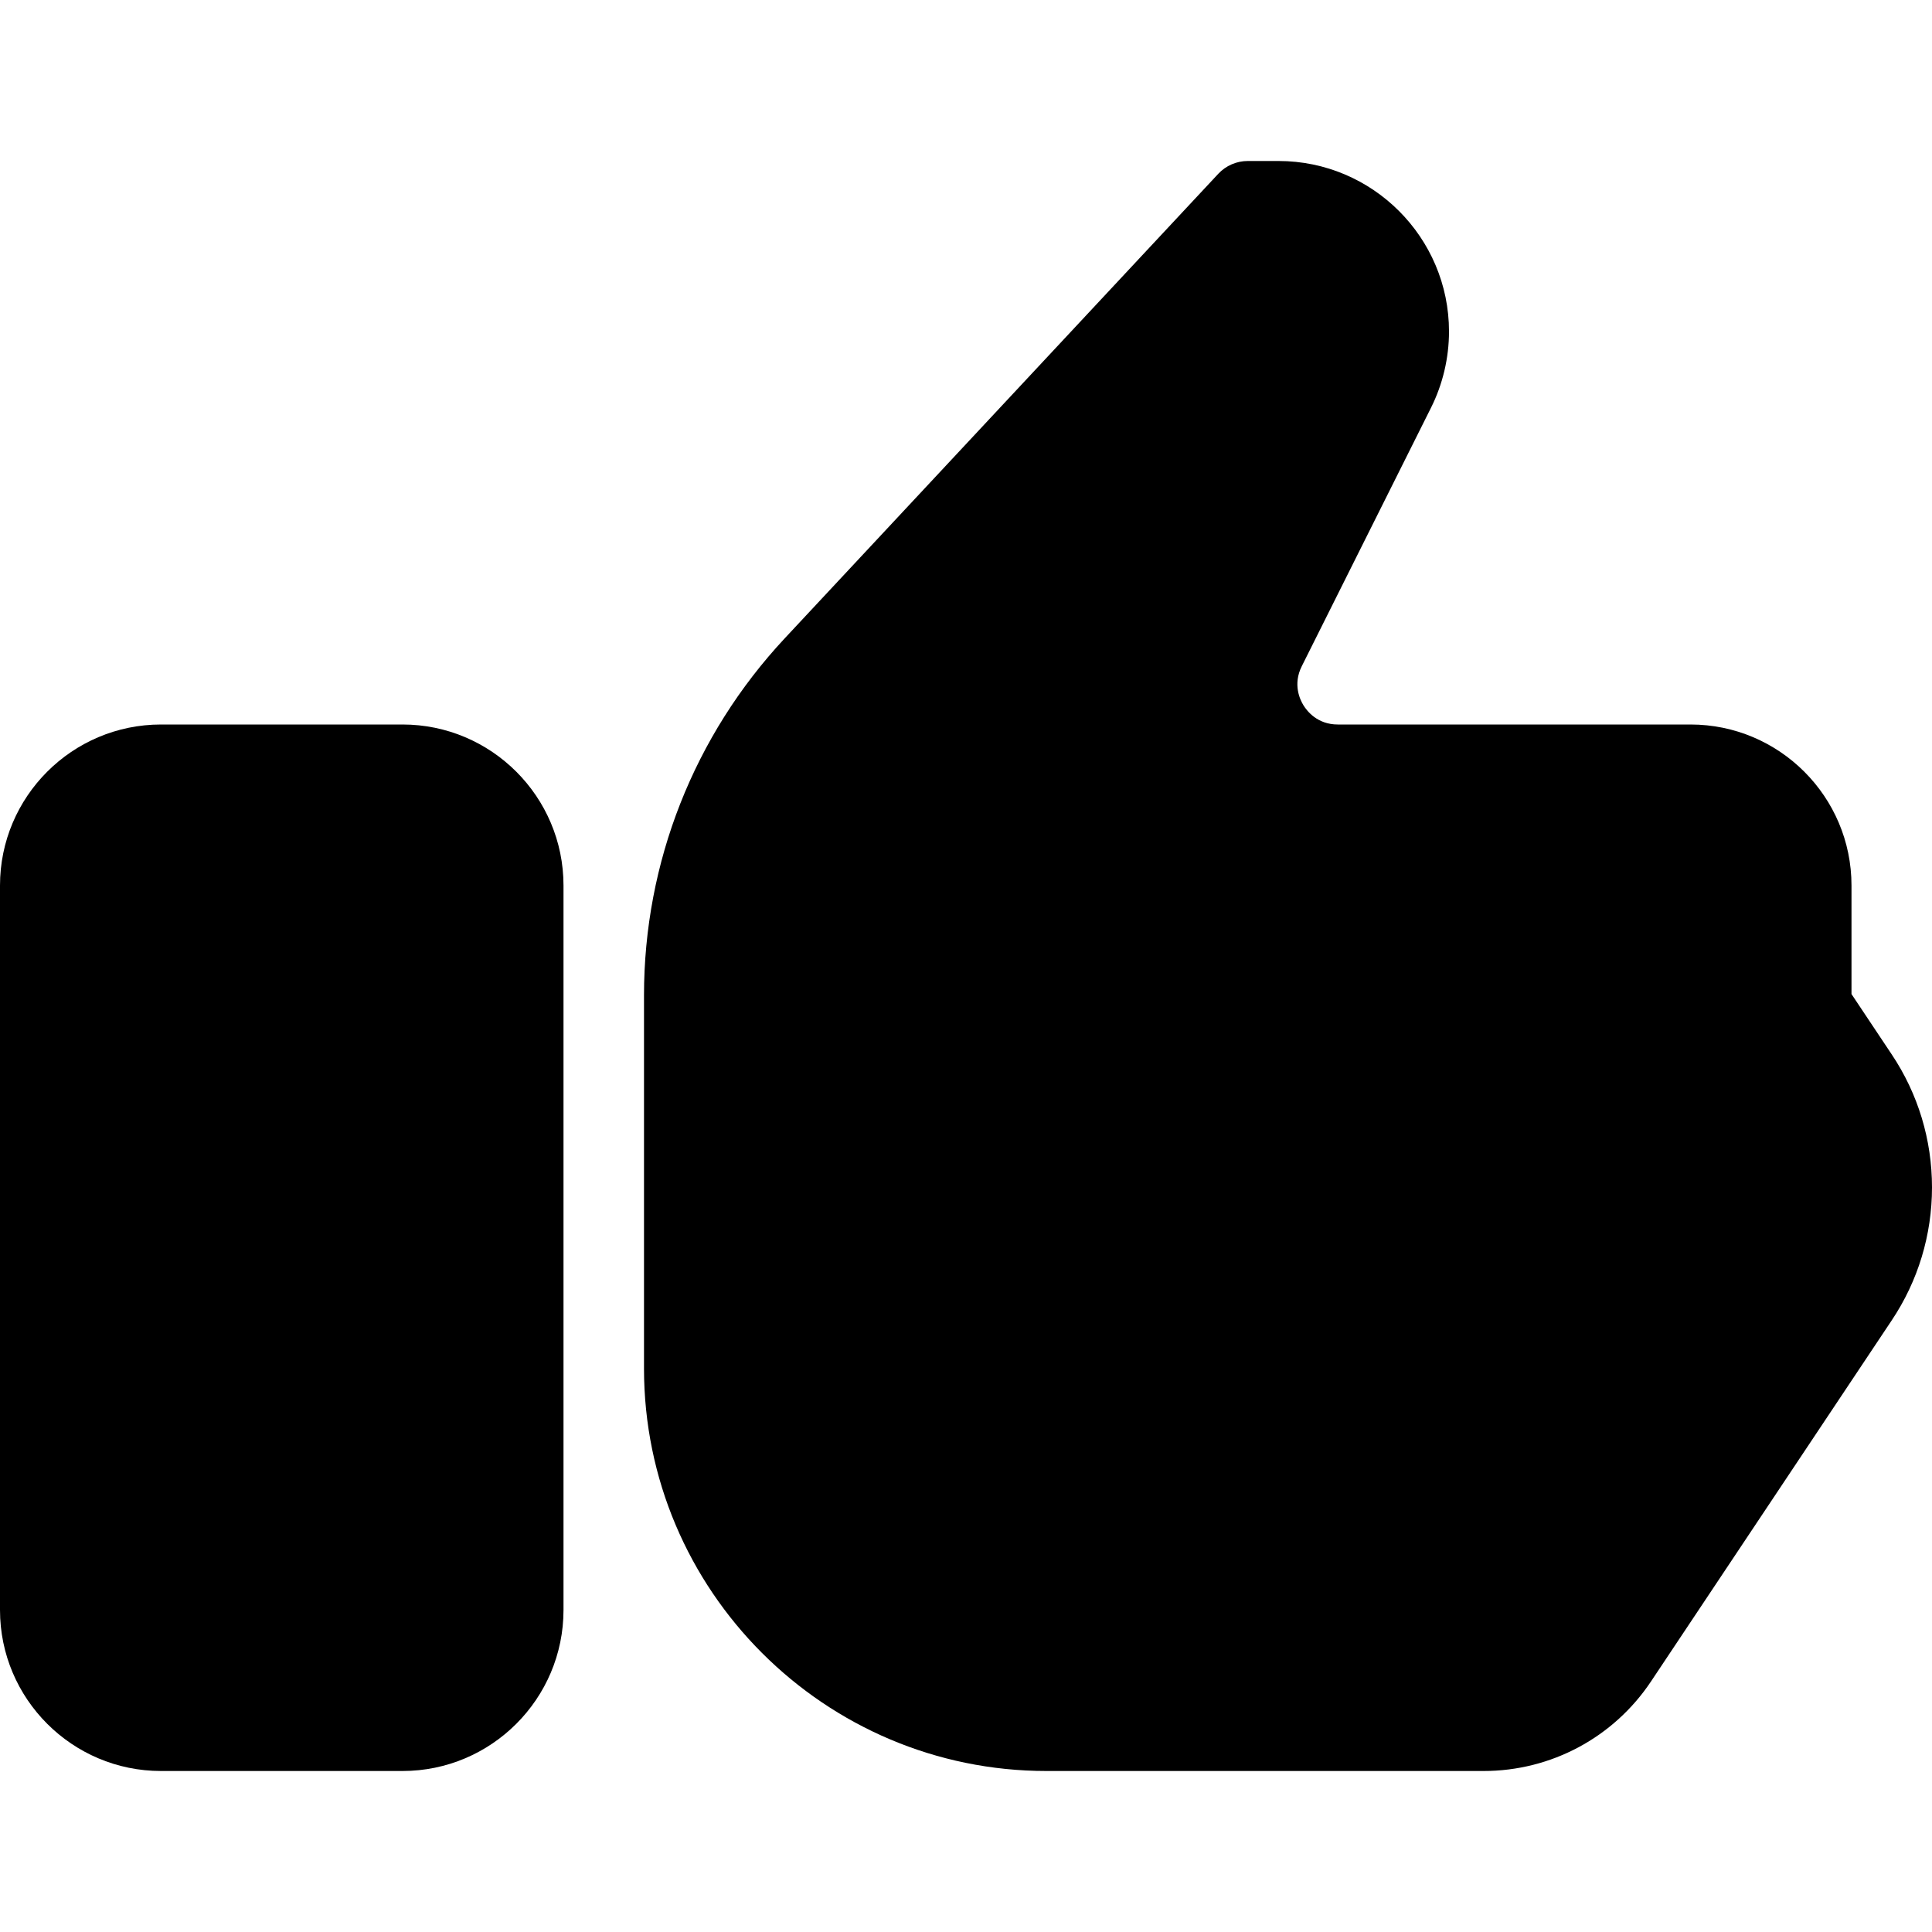 <?xml version="1.0" encoding="iso-8859-1"?>
<!-- Generator: Adobe Illustrator 19.0.0, SVG Export Plug-In . SVG Version: 6.00 Build 0)  -->
<svg version="1.1" id="Layer_1" xmlns="http://www.w3.org/2000/svg" xmlns:xlink="http://www.w3.org/1999/xlink" x="0px" y="0px"
	 viewBox="0 0 512 512" style="enable-background:new 0 0 512 512;" xml:space="preserve">
<g>
	<g>
		<g>
			<path d="M501.333,279.438l-10.667-16v-28.771C490.667,211.135,471.531,192,448,192h-93.479c-5.375,0-8.135-3.542-9.073-5.063
				c-0.948-1.521-2.875-5.573-0.469-10.375l34.25-68.5c3.125-6.24,4.771-13.229,4.771-20.208c0-24.917-20.271-45.188-45.188-45.188
				h-8.146c-2.958,0-5.781,1.229-7.802,3.385L207.958,169.167c-24.042,25.771-37.292,59.375-37.292,94.615v98.885
				c0,58.813,47.854,106.667,106.667,106.667h115.833c17.875,0,34.458-8.875,44.375-23.75l63.792-95.688
				C508.313,339.448,512,327.26,512,314.667S508.313,289.885,501.333,279.438z"/>
			<path d="M106.667,192h-64C19.135,192,0,211.135,0,234.667v192c0,23.531,19.135,42.667,42.667,42.667h64
				c23.531,0,42.667-19.135,42.667-42.667v-192C149.333,211.135,130.198,192,106.667,192z"/>
		</g>
	</g>
</g>
<g>
</g>
<g>
</g>
<g>
</g>
<g>
</g>
<g>
</g>
<g>
</g>
<g>
</g>
<g>
</g>
<g>
</g>
<g>
</g>
<g>
</g>
<g>
</g>
<g>
</g>
<g>
</g>
<g>
</g>
</svg>
